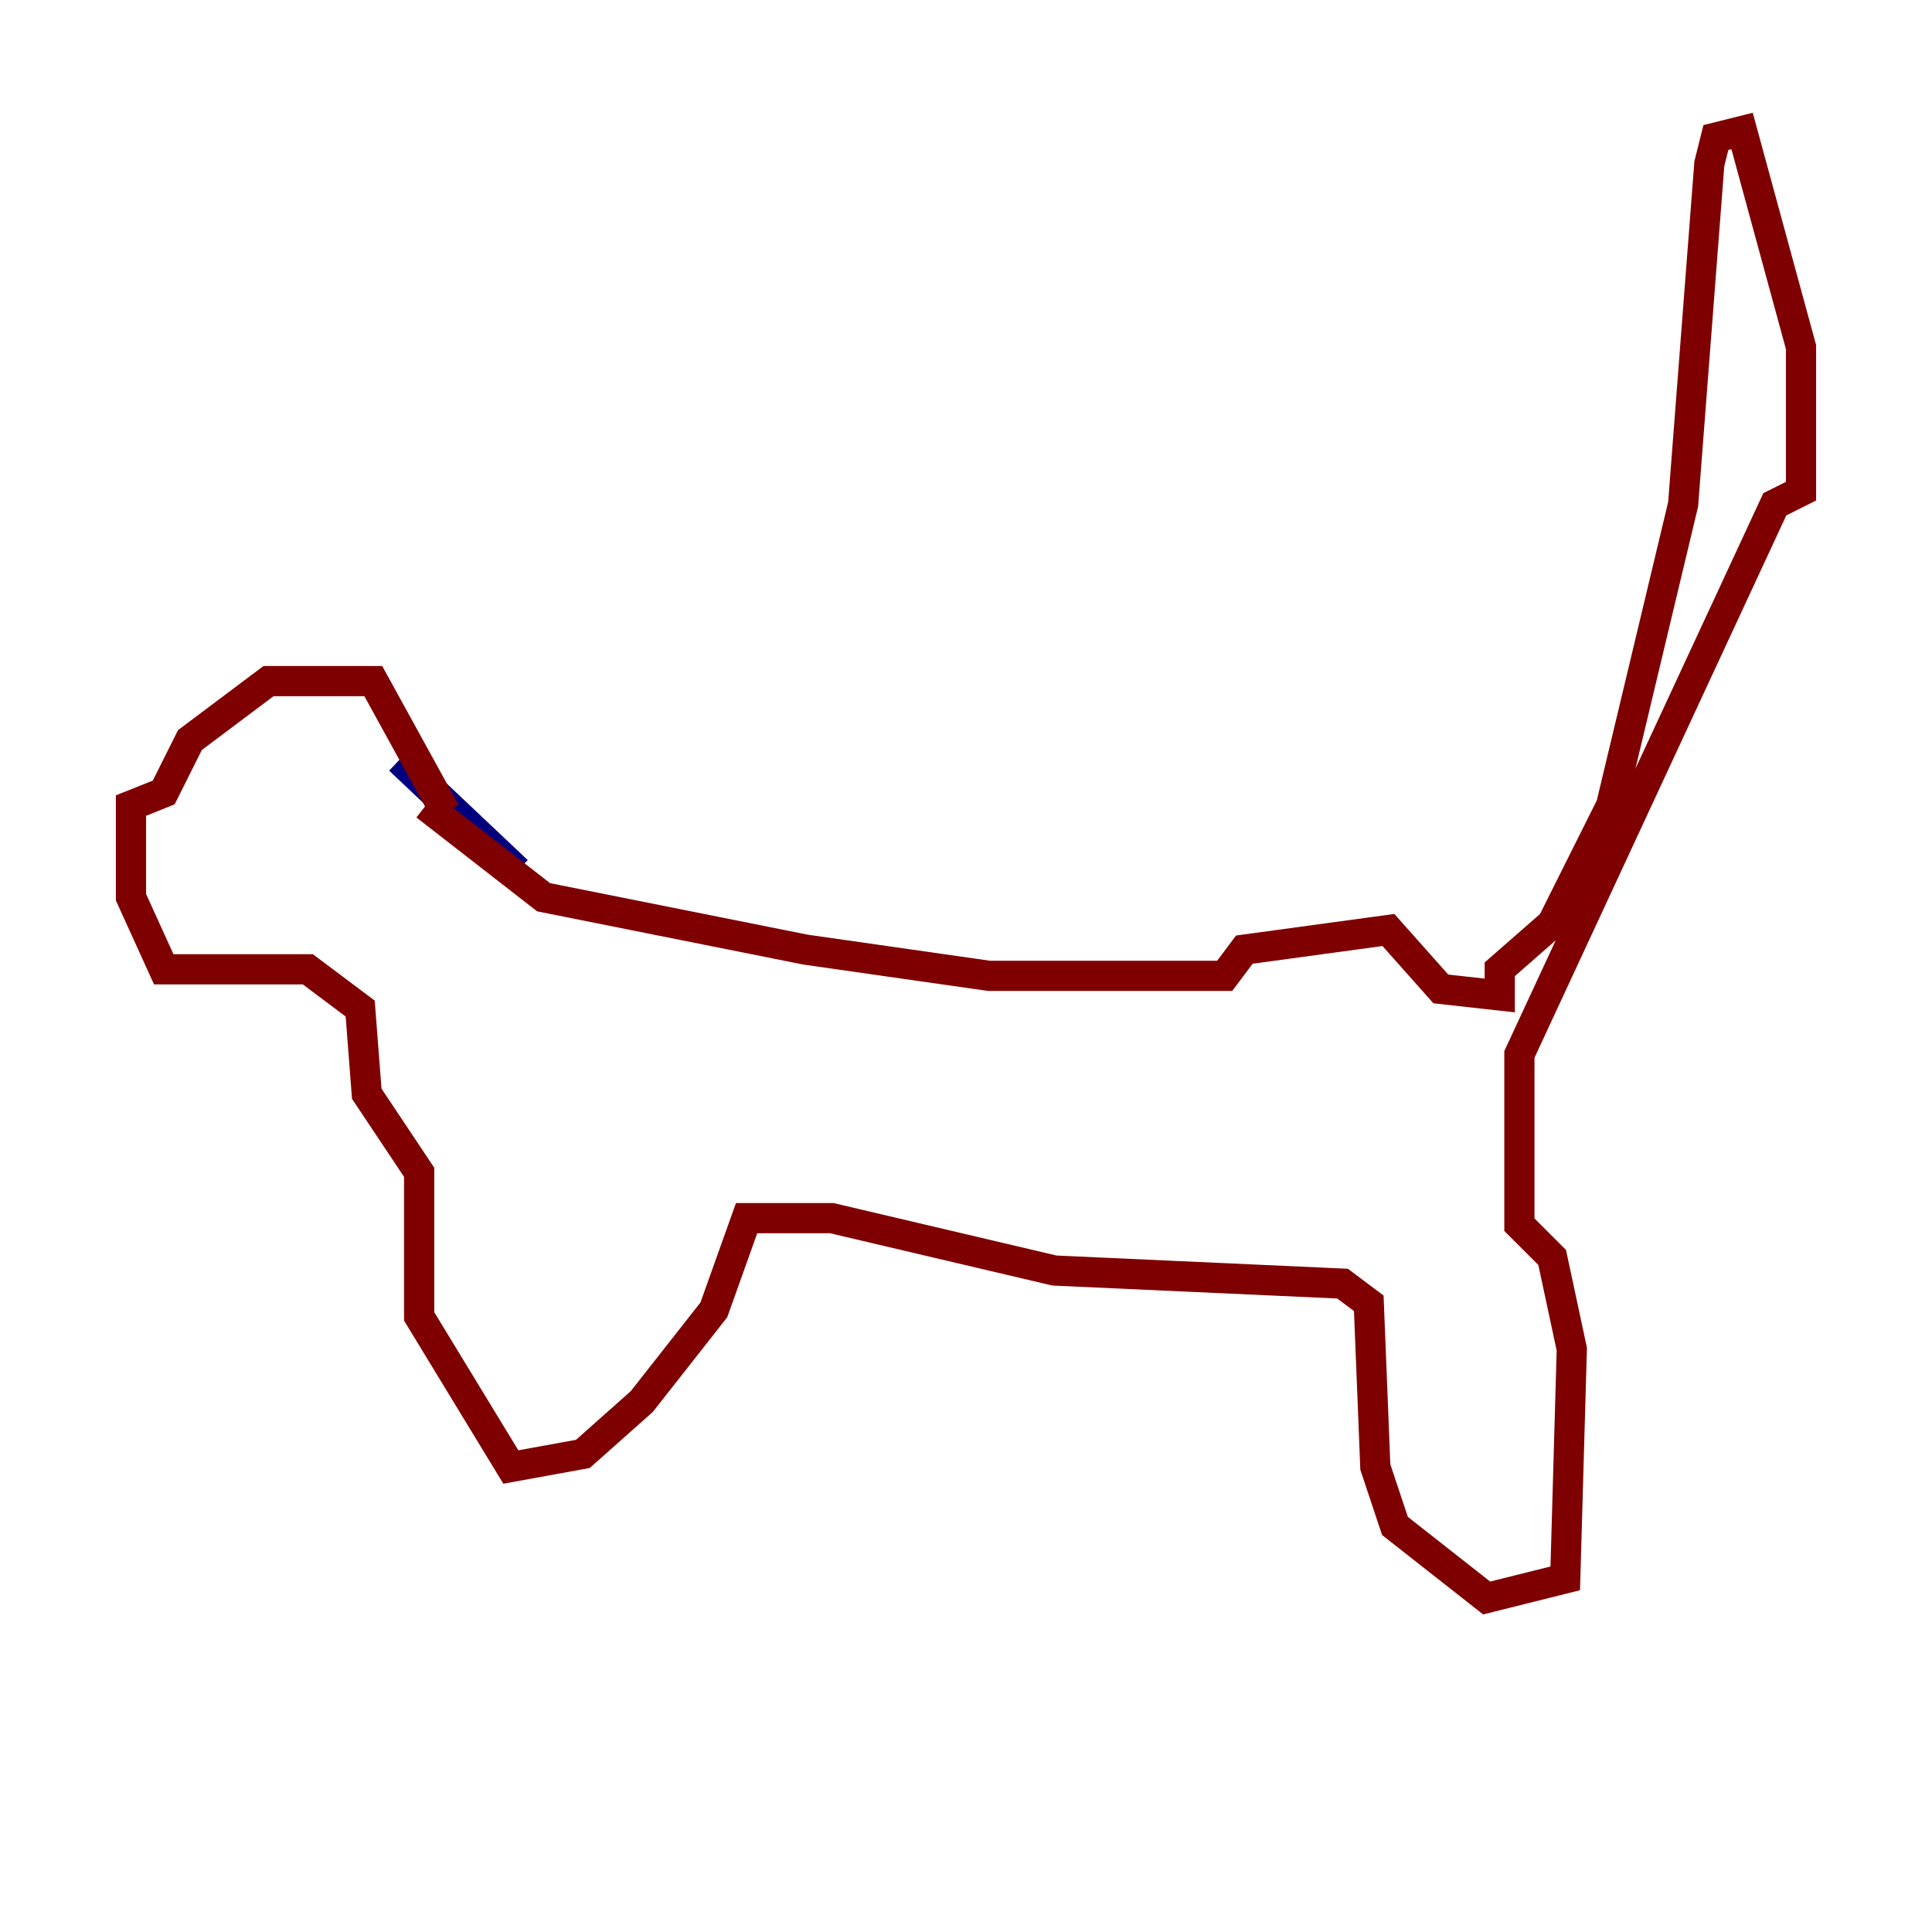 <?xml version="1.0" encoding="utf-8" ?>
<svg baseProfile="tiny" height="128" version="1.2" viewBox="0,0,128,128" width="128" xmlns="http://www.w3.org/2000/svg" xmlns:ev="http://www.w3.org/2001/xml-events" xmlns:xlink="http://www.w3.org/1999/xlink"><defs /><polyline fill="none" points="34.278,57.709 26.468,50.332" stroke="#00007f" stroke-width="2" /><polyline fill="none" points="28.203,53.37 36.014,59.444 53.37,62.915 65.519,64.651 81.139,64.651 82.441,62.915 91.986,61.614 95.458,65.519 99.363,65.953 99.363,64.217 102.834,61.18 106.739,53.37 111.512,33.41 113.248,10.848 113.681,9.112 115.417,8.678 119.322,22.997 119.322,32.542 117.586,33.41 100.664,69.858 100.664,81.139 102.834,83.308 104.136,89.383 103.702,104.57 98.495,105.871 92.42,101.098 91.119,97.193 90.685,86.346 88.949,85.044 69.858,84.176 55.105,80.705 49.464,80.705 47.295,86.78 42.522,92.854 38.617,96.325 33.844,97.193 27.77,87.214 27.77,77.668 24.298,72.461 23.864,66.82 20.393,64.217 10.848,64.217 8.678,59.444 8.678,53.37 10.848,52.502 12.583,49.031 17.79,45.125 24.732,45.125 29.505,53.803" stroke="#7f0000" stroke-width="2" /></svg>